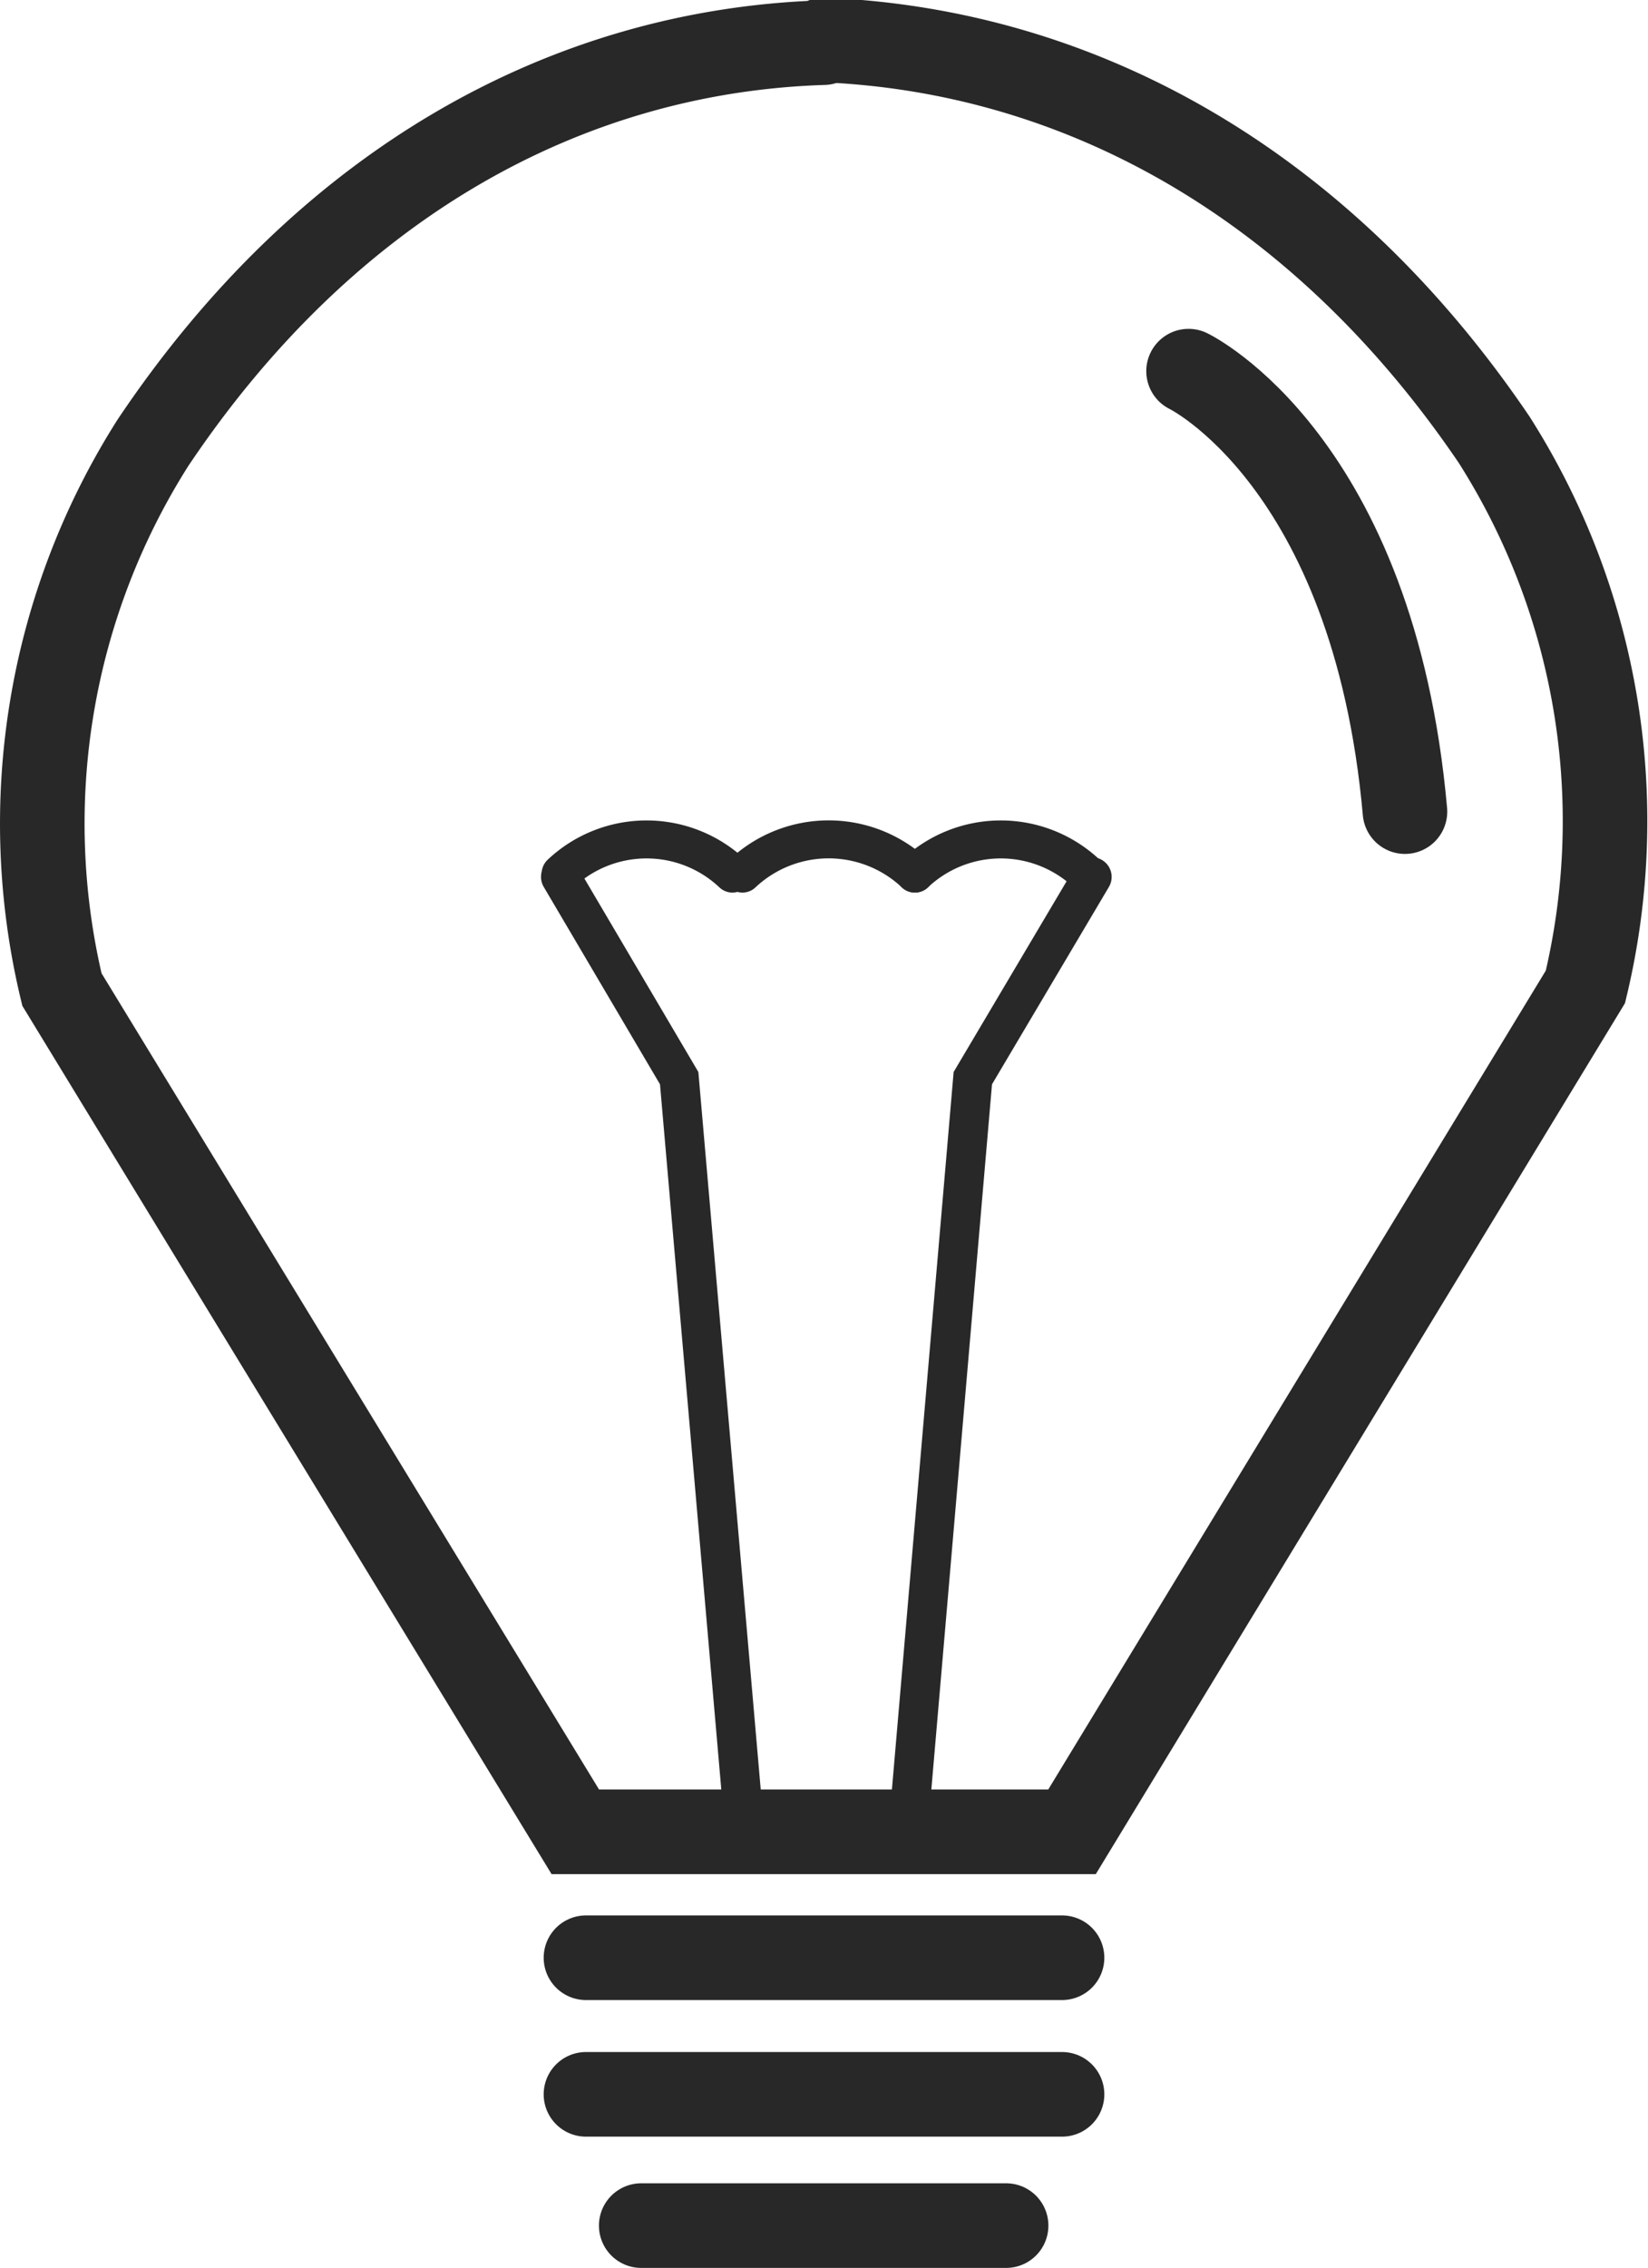 <svg id="Layer_1" data-name="Layer 1" xmlns="http://www.w3.org/2000/svg" viewBox="0 0 24.75 34.04"><defs><style>.cls-1,.cls-2,.cls-3{fill:none;stroke:#282828;stroke-linecap:round;stroke-miterlimit:10;}.cls-1{stroke-width:1.27px;}.cls-2{stroke-width:0.59px;}.cls-3{stroke-width:0.57px;}</style></defs><title>bulb-icon</title><g id="bulb"><path class="cls-1" d="M25,8.45c-3.85.12-7.46,2.11-10.07,6a10.66,10.66,0,0,0-1.37,8.21L21.27,35.3h7.46l7.71-12.68a10.66,10.66,0,0,0-1.37-8.21c-2.61-3.85-6.22-5.84-10.07-6" transform="translate(-12.63 -7.81)"/><line class="cls-1" x1="8.8" y1="29.38" x2="15.95" y2="29.38"/><line class="cls-1" x1="8.8" y1="31.43" x2="15.95" y2="31.43"/><line class="cls-1" x1="9.63" y1="33.4" x2="15.11" y2="33.4"/><path class="cls-1" d="M30.48,13.38s2.78,1.34,3.25,6.61" transform="translate(-12.63 -7.81)"/><polyline class="cls-2" points="8.42 13.16 10.2 16.18 11.15 27.1"/><path class="cls-2" d="M29,21" transform="translate(-12.63 -7.81)"/><path class="cls-2" d="M26.56,34.91" transform="translate(-12.63 -7.81)"/><path class="cls-3" d="M21.05,20.92a1.88,1.88,0,0,1,2.58,0" transform="translate(-12.63 -7.81)"/><path class="cls-3" d="M23.78,20.92a1.89,1.89,0,0,1,2.59,0" transform="translate(-12.63 -7.81)"/><path class="cls-3" d="M26.37,20.92a1.88,1.88,0,0,1,2.58,0" transform="translate(-12.63 -7.81)"/><path class="cls-2" d="M28.44,24" transform="translate(-12.63 -7.81)"/><path class="cls-2" d="M28.44,24" transform="translate(-12.63 -7.81)"/><polyline class="cls-2" points="16.4 13.16 14.61 16.18 13.67 27.1"/></g></svg>